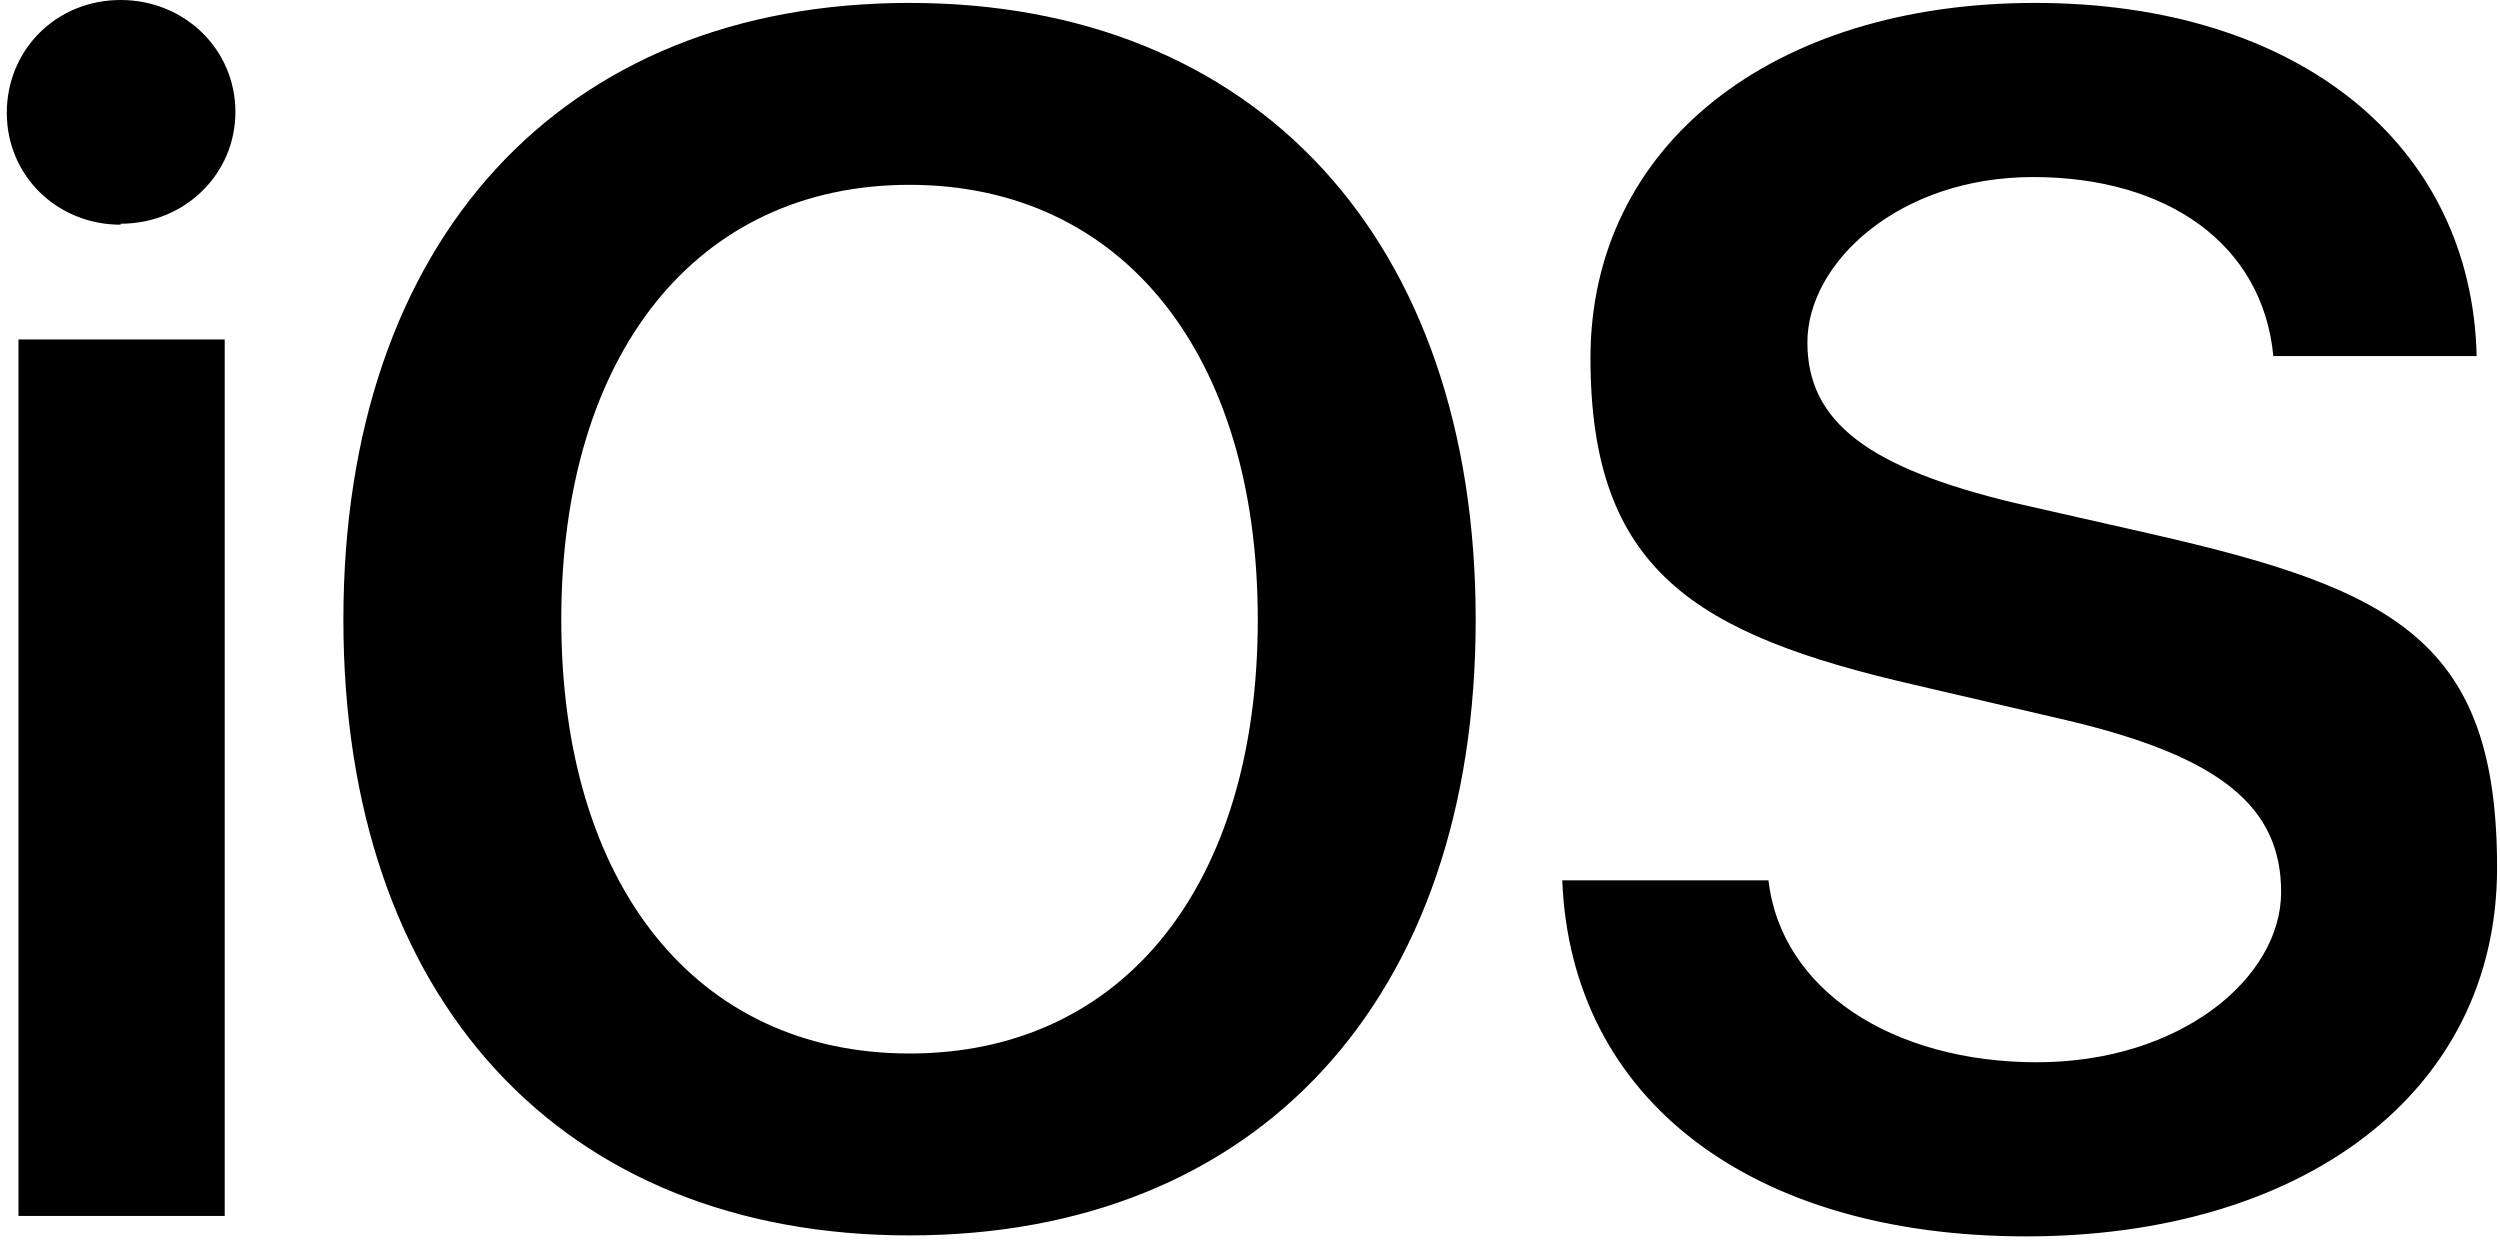 <svg xmlns="http://www.w3.org/2000/svg" width="257" height="128" version="1.1" viewBox="0 0 257 128">
  <path d="M1.9,125h21.2V34.9H1.9v90.1ZM12.4,23c6.6,0,11.8-5.1,11.8-11.5S19,0,12.4,0,.7,5.1.7,11.6s5.2,11.5,11.7,11.5h0ZM93.5.3C57.7.3,35.3,24.7,35.3,63.7s22.4,63.3,58.2,63.3,58.2-24.3,58.2-63.3S129.2.3,93.5.3ZM93.5,19c21.8,0,35.8,17.3,35.8,44.7s-13.9,44.6-35.8,44.6-35.8-17.3-35.8-44.6,13.9-44.7,35.8-44.7ZM160.6,90.5c.9,22.6,19.5,36.6,47.7,36.6s48.4-14.6,48.4-37.9-10.5-28.6-35.5-34.3l-14.1-3.2c-15-3.6-21.3-8.3-21.3-16.5s9.4-17,23.2-17,23.6,6.9,24.7,18.4h20.9C254.1,14.9,236.3.3,209.2.3s-45.7,14.7-45.7,36.5,10.7,28.4,33.3,33.6l15.9,3.7c15.5,3.7,21.8,8.8,21.8,17.6s-10.3,17.5-25.1,17.5-26.3-7.4-27.6-18.7h-21.3.1Z"/>
</svg>